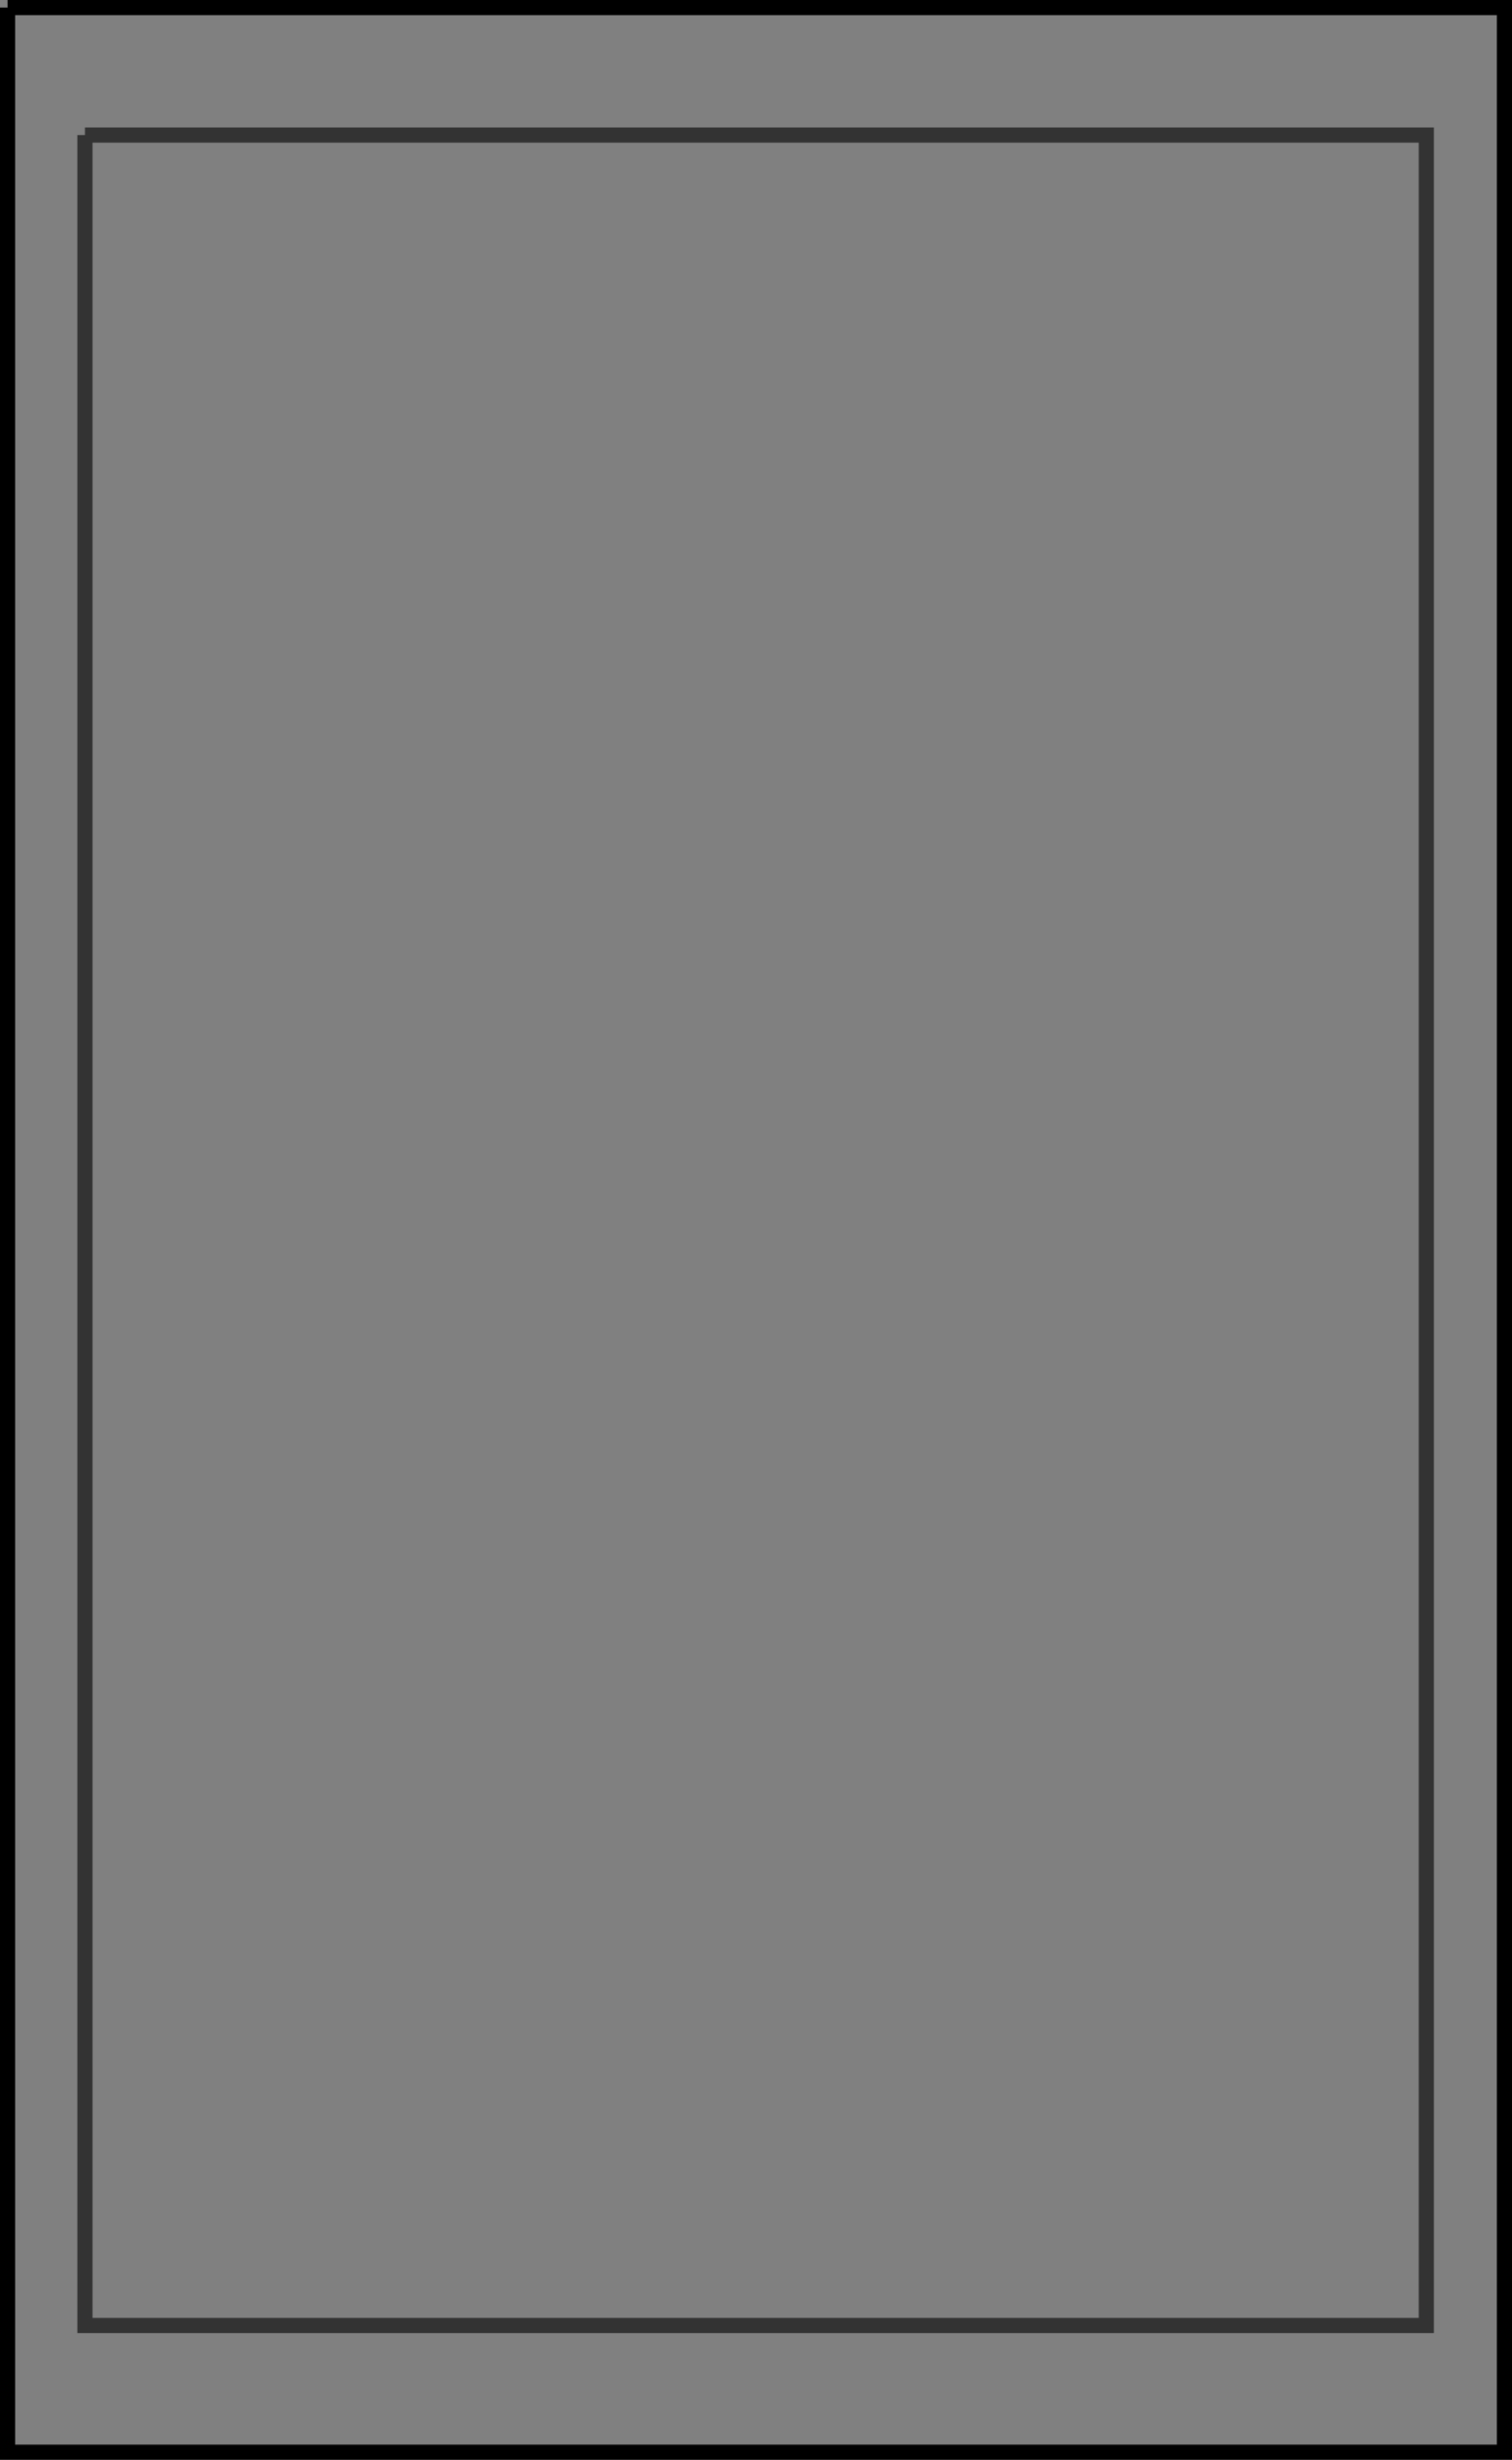 <?xml version="1.0" encoding="UTF-8" standalone="no"?>
<svg xmlns:xlink="http://www.w3.org/1999/xlink" height="162.1px" width="99.7px" xmlns="http://www.w3.org/2000/svg">
  <rect width="100%" height="100%" fill="#808080" stroke="none"/>
  <g transform="matrix(1.0, 0.0, 0.0, 1.0, 49.85, 81.05)">
    <path d="M-44.25 -72.15 L-44.25 72.2 44.2 72.2 44.2 -72.15 -44.25 -72.15 M-49.35 -80.55 L49.35 -80.55 49.35 80.55 -49.35 80.55 -49.35 -80.55" fill="#ffffff" fill-opacity="0.004" fill-rule="evenodd" stroke="none"/>
    <path d="M-49.35 -80.55 L49.35 -80.55 49.35 80.55 -49.35 80.55 -49.35 -80.55" fill="none" stroke="#000000" stroke-linecap="butt" stroke-linejoin="miter-clip" stroke-miterlimit="4.0" stroke-width="1.0"/>
    <path d="M-44.25 -72.15 L44.2 -72.15 44.2 72.2 -44.25 72.2 -44.25 -72.15" fill="none" stroke="#000000" stroke-linecap="butt" stroke-linejoin="miter-clip" stroke-miterlimit="4.0" stroke-opacity="0.6" stroke-width="1.0"/>
  </g>
</svg>

